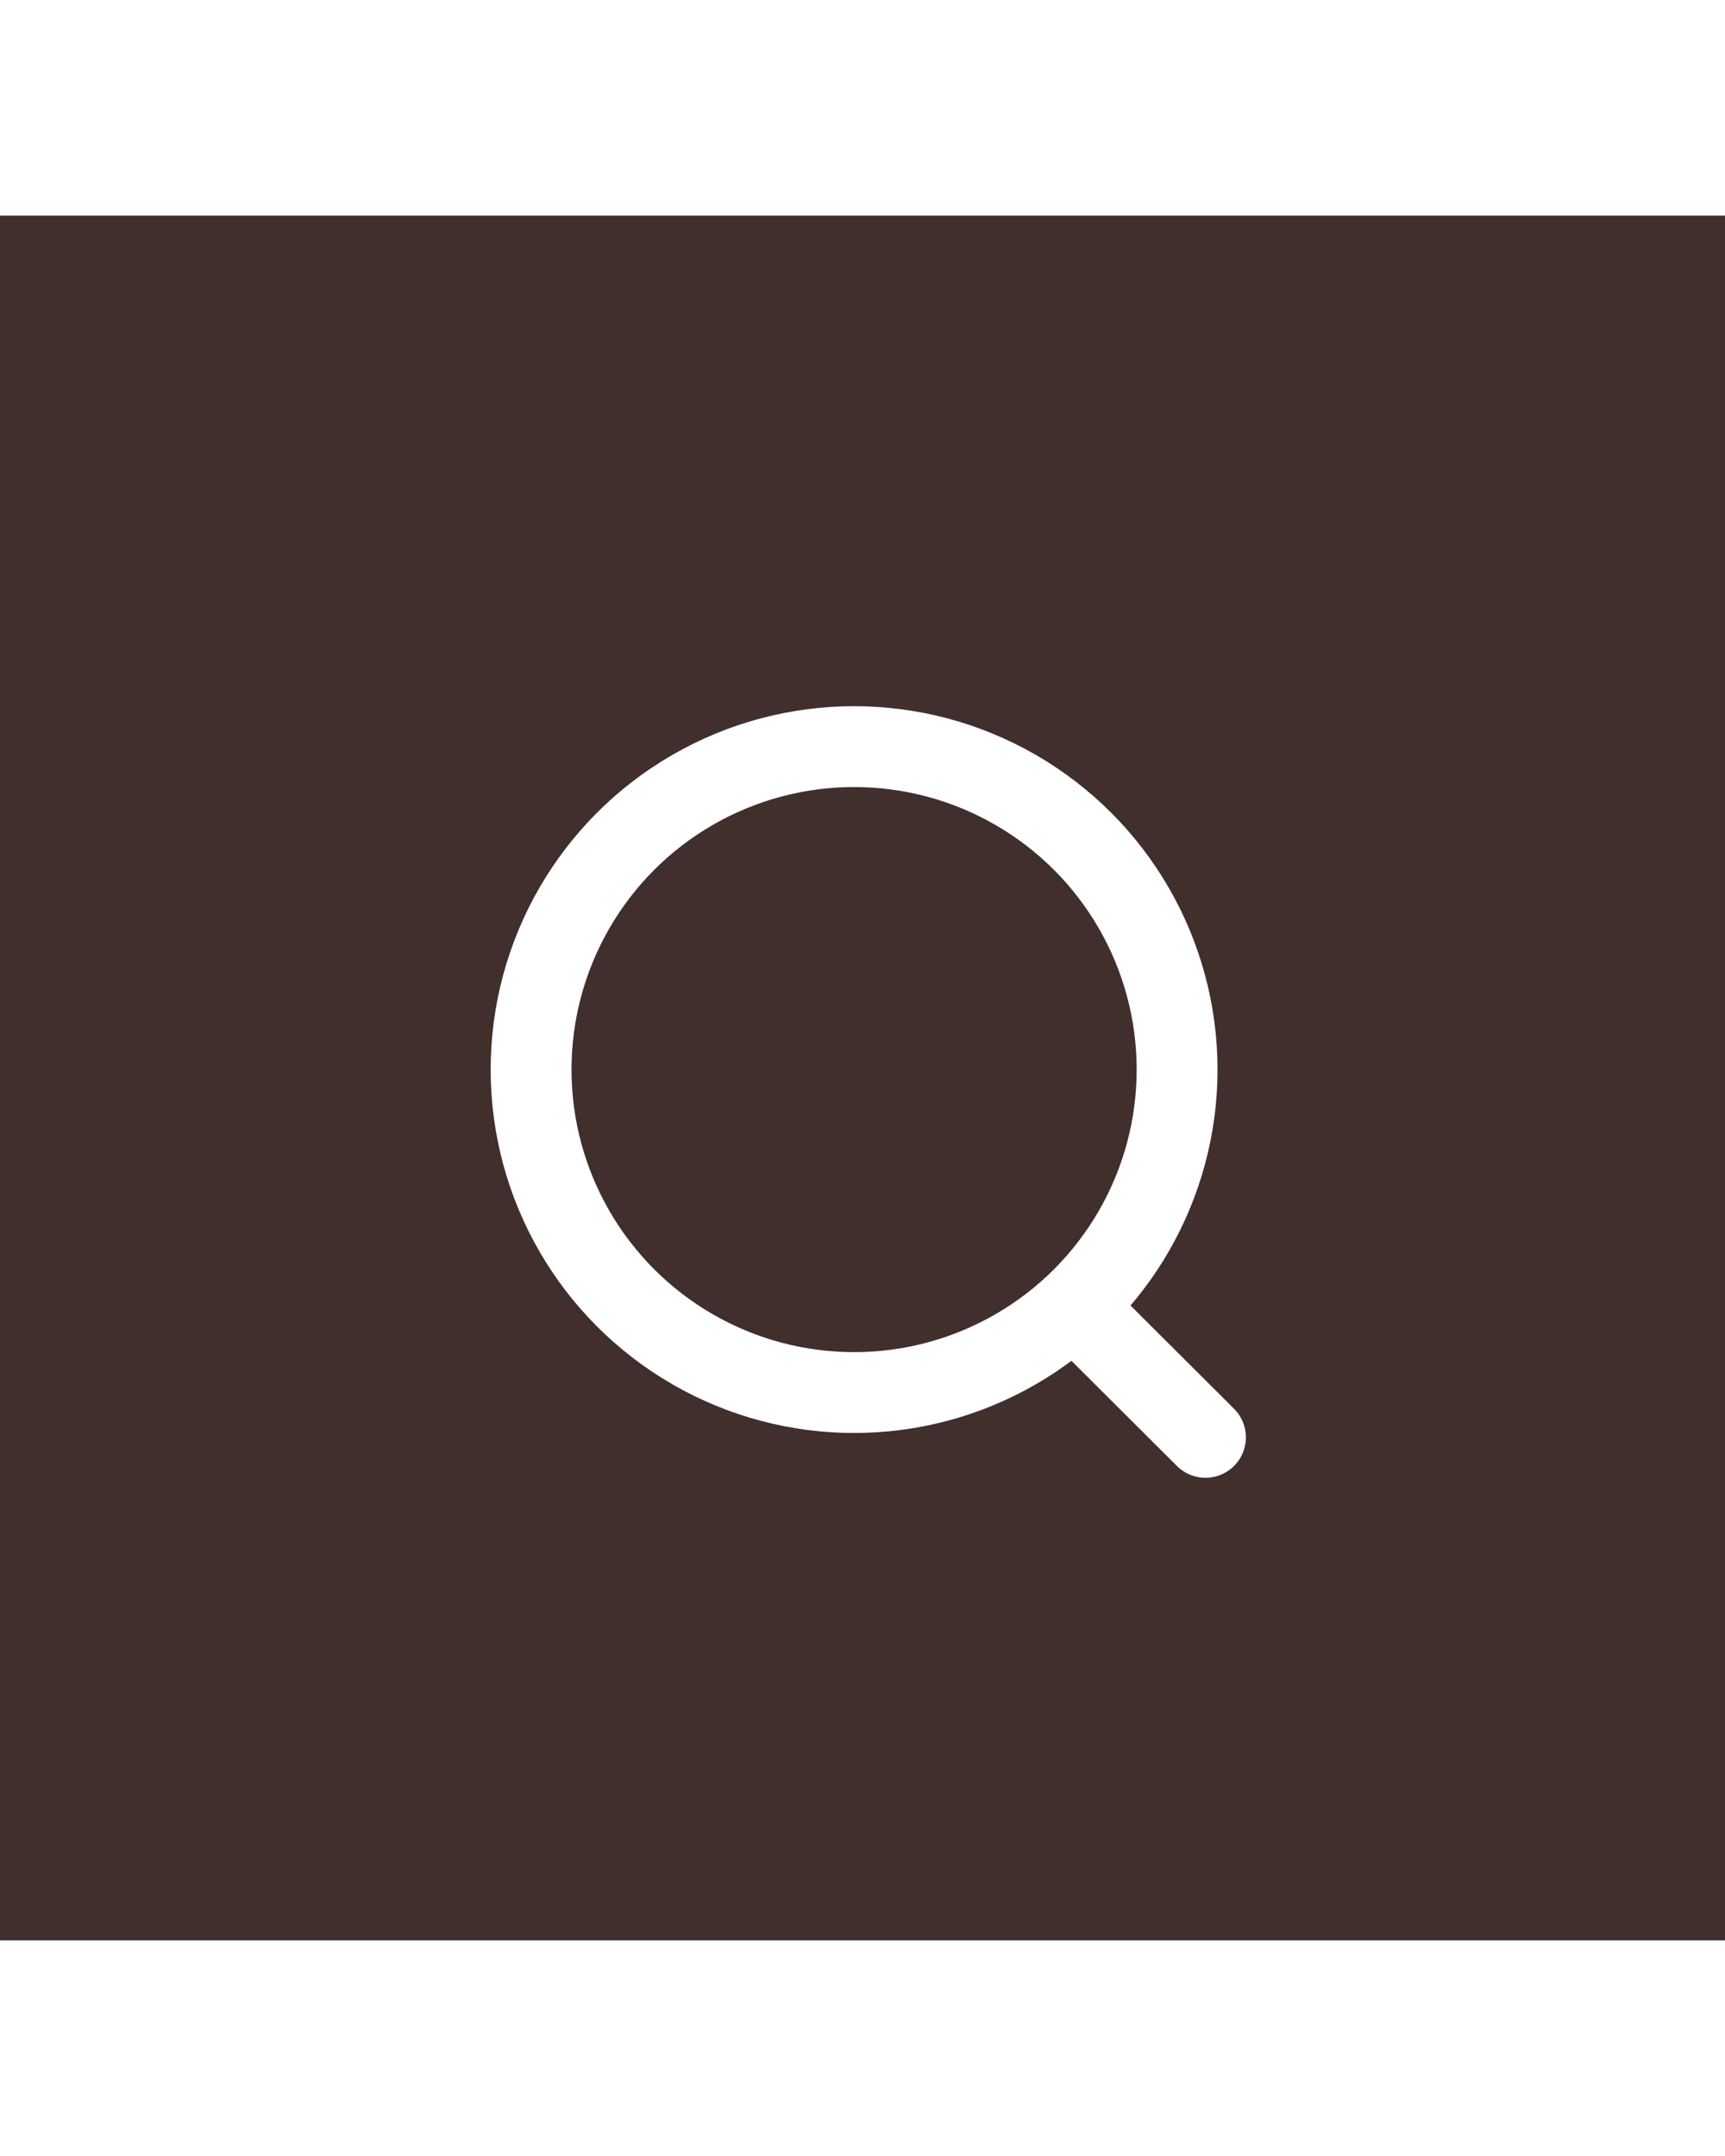 <svg width="40" height="50" viewBox="0 0 32 32" fill="none" xmlns="http://www.w3.org/2000/svg">
<rect width="32" height="32" fill="#402F2C"/>
<circle cx="15.844" cy="15.844" r="5.992" stroke="white" stroke-width="1.5" stroke-linecap="round" stroke-linejoin="round"/>
<path d="M20.012 20.323L22.362 22.667" stroke="white" stroke-width="1.5" stroke-linecap="round" stroke-linejoin="round"/>
</svg>
